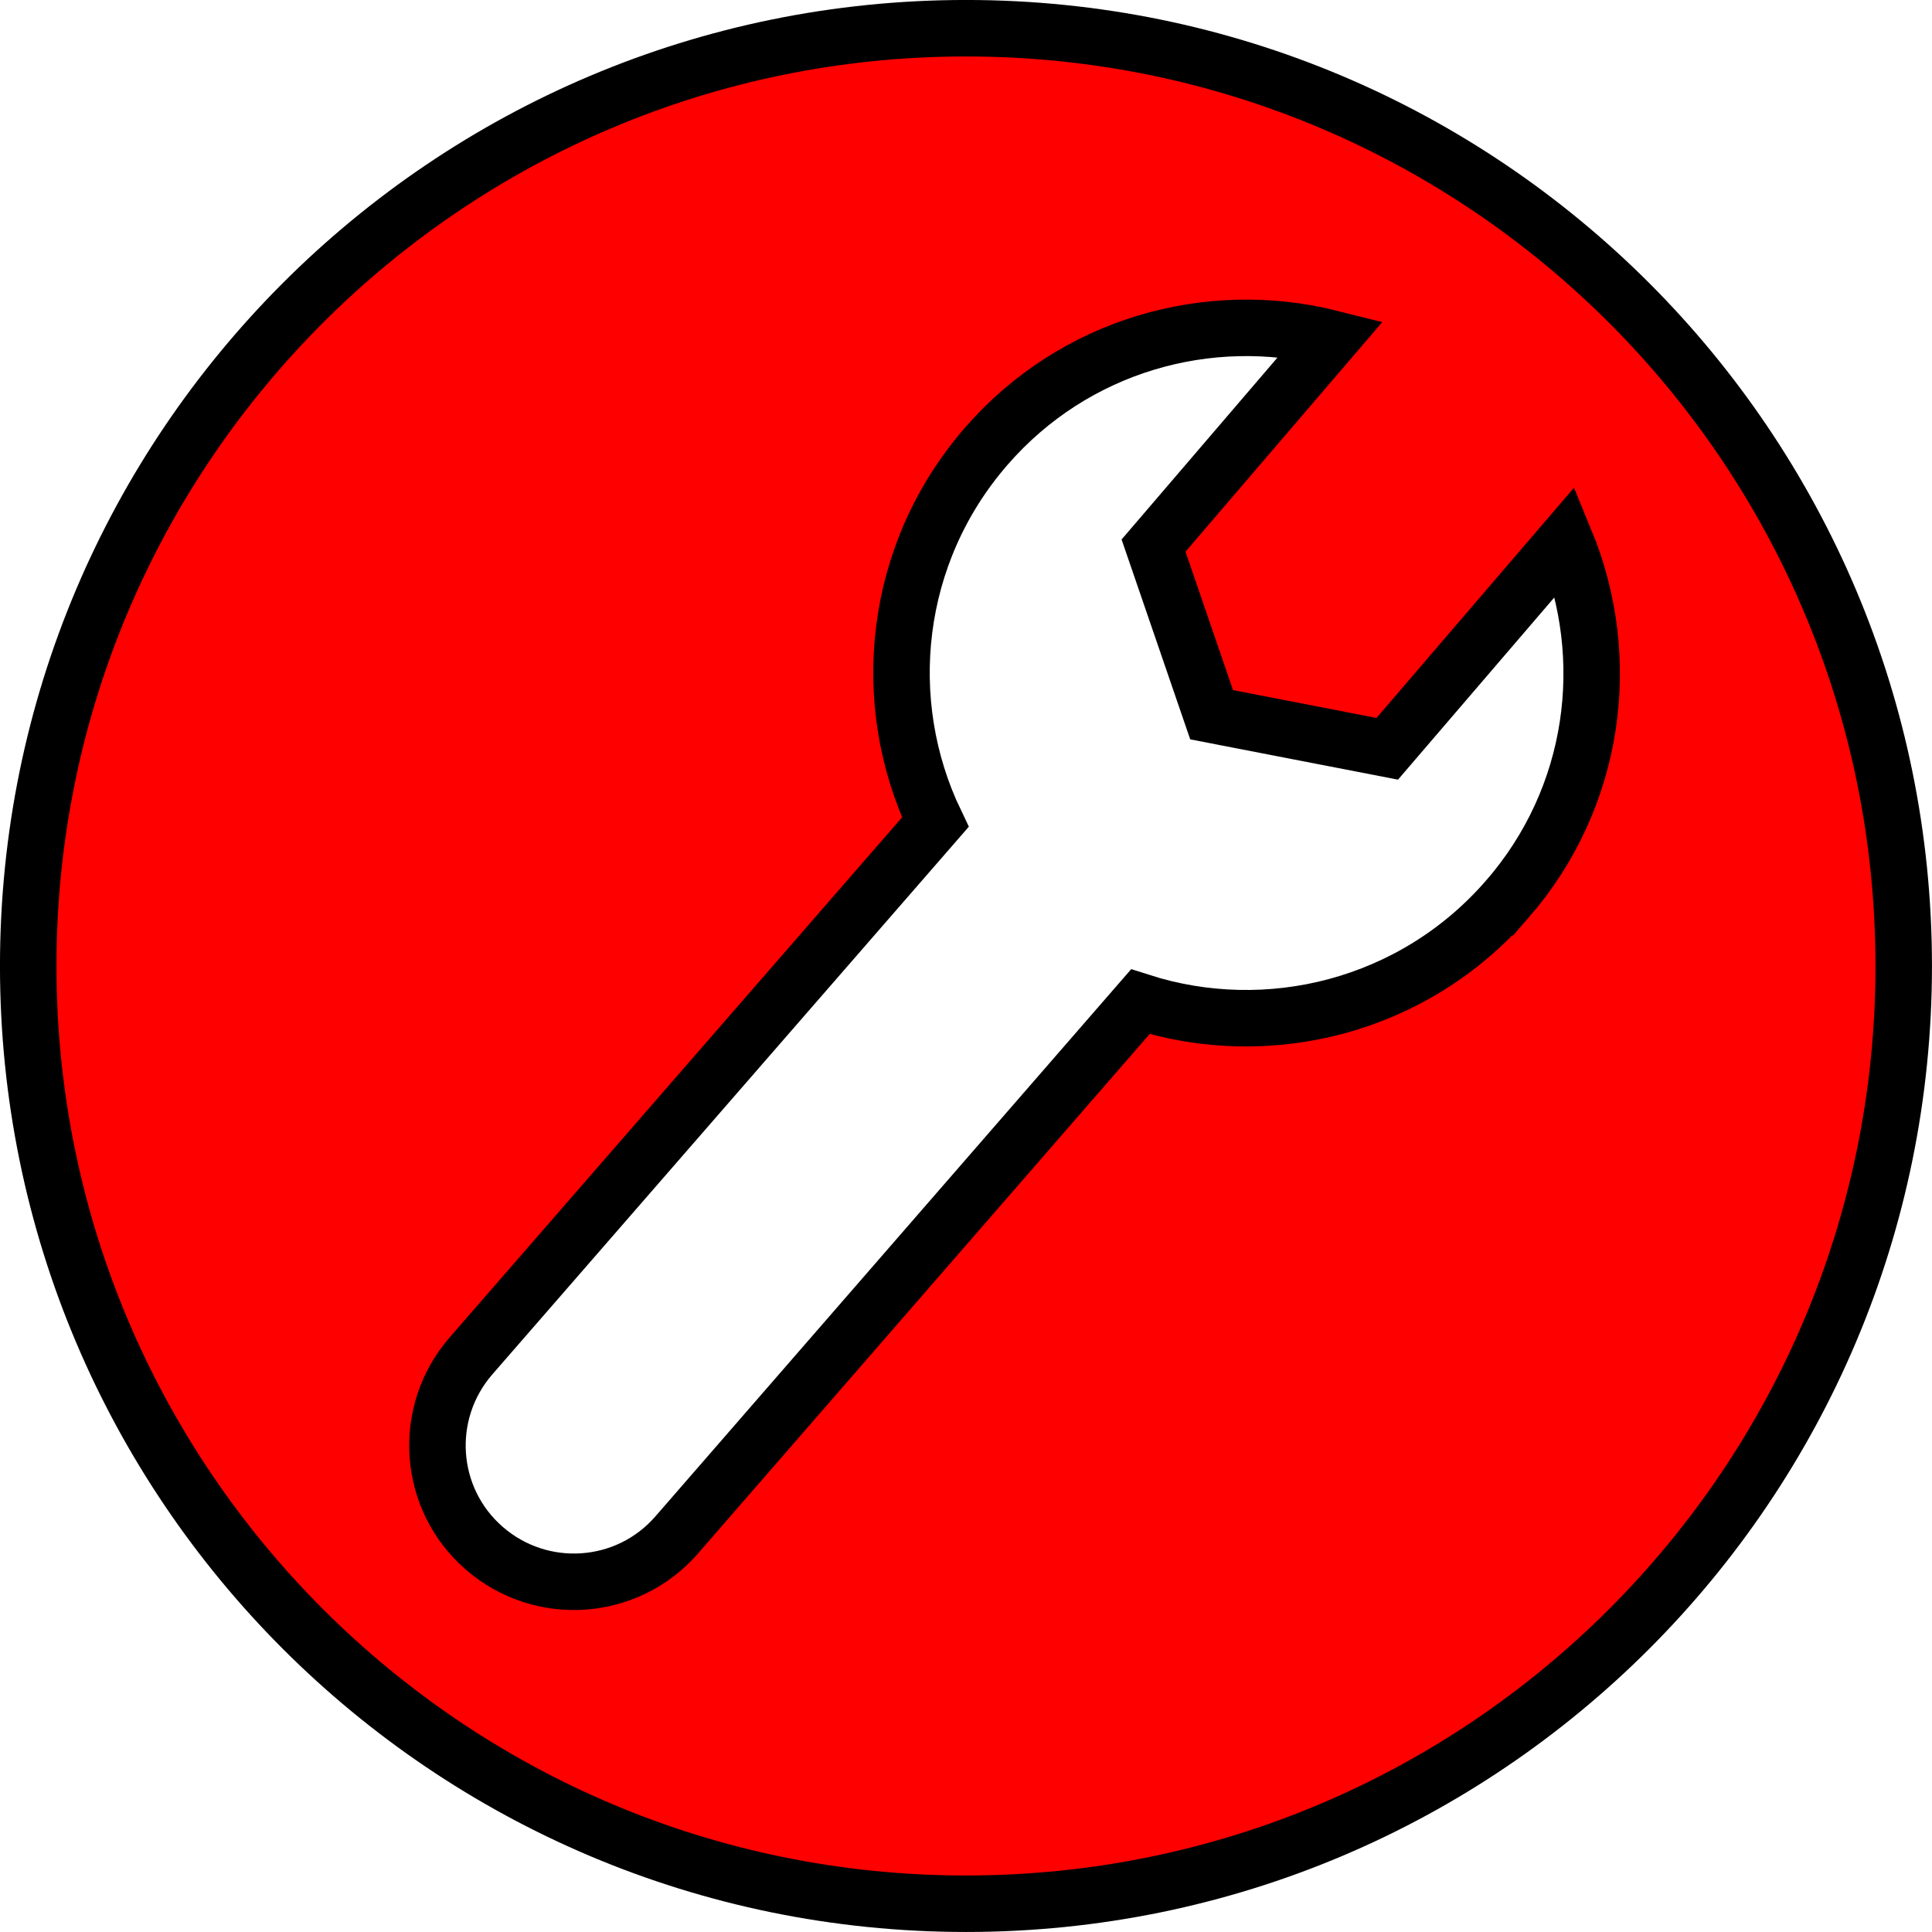 <svg width="171" height="171" xmlns="http://www.w3.org/2000/svg" xmlns:svg="http://www.w3.org/2000/svg">
 <!-- Created with SVG-edit - http://svg-edit.googlecode.com/ -->
 <g>
  <title>Layer 1</title>
  <path id="svg_1" d="m85.506,2.498c-45.836,0 -83.008,37.156 -83.008,82.999c0,45.835 37.172,83.001 83.008,83.001c45.836,0 82.991,-37.165 82.991,-83.001c0,-45.843 -37.156,-82.999 -82.991,-82.999zm47.892,77.1c-8.296,9.534 -21.174,12.688 -32.468,9.063l-41.042,47.203c-4.375,5.028 -11.991,5.543 -17.027,1.168s-5.541,-11.981 -1.185,-17.009l41.112,-47.255c-5.104,-10.649 -3.745,-23.781 4.499,-33.262c7.807,-8.992 19.71,-12.286 30.531,-9.558l-15.718,18.342l5.141,14.971l15.545,3.015l15.773,-18.386c4.271,10.36 2.703,22.682 -5.159,31.709z" stroke-width="5" stroke="#000000" fill="#FF0000"/>
 </g>
</svg>
